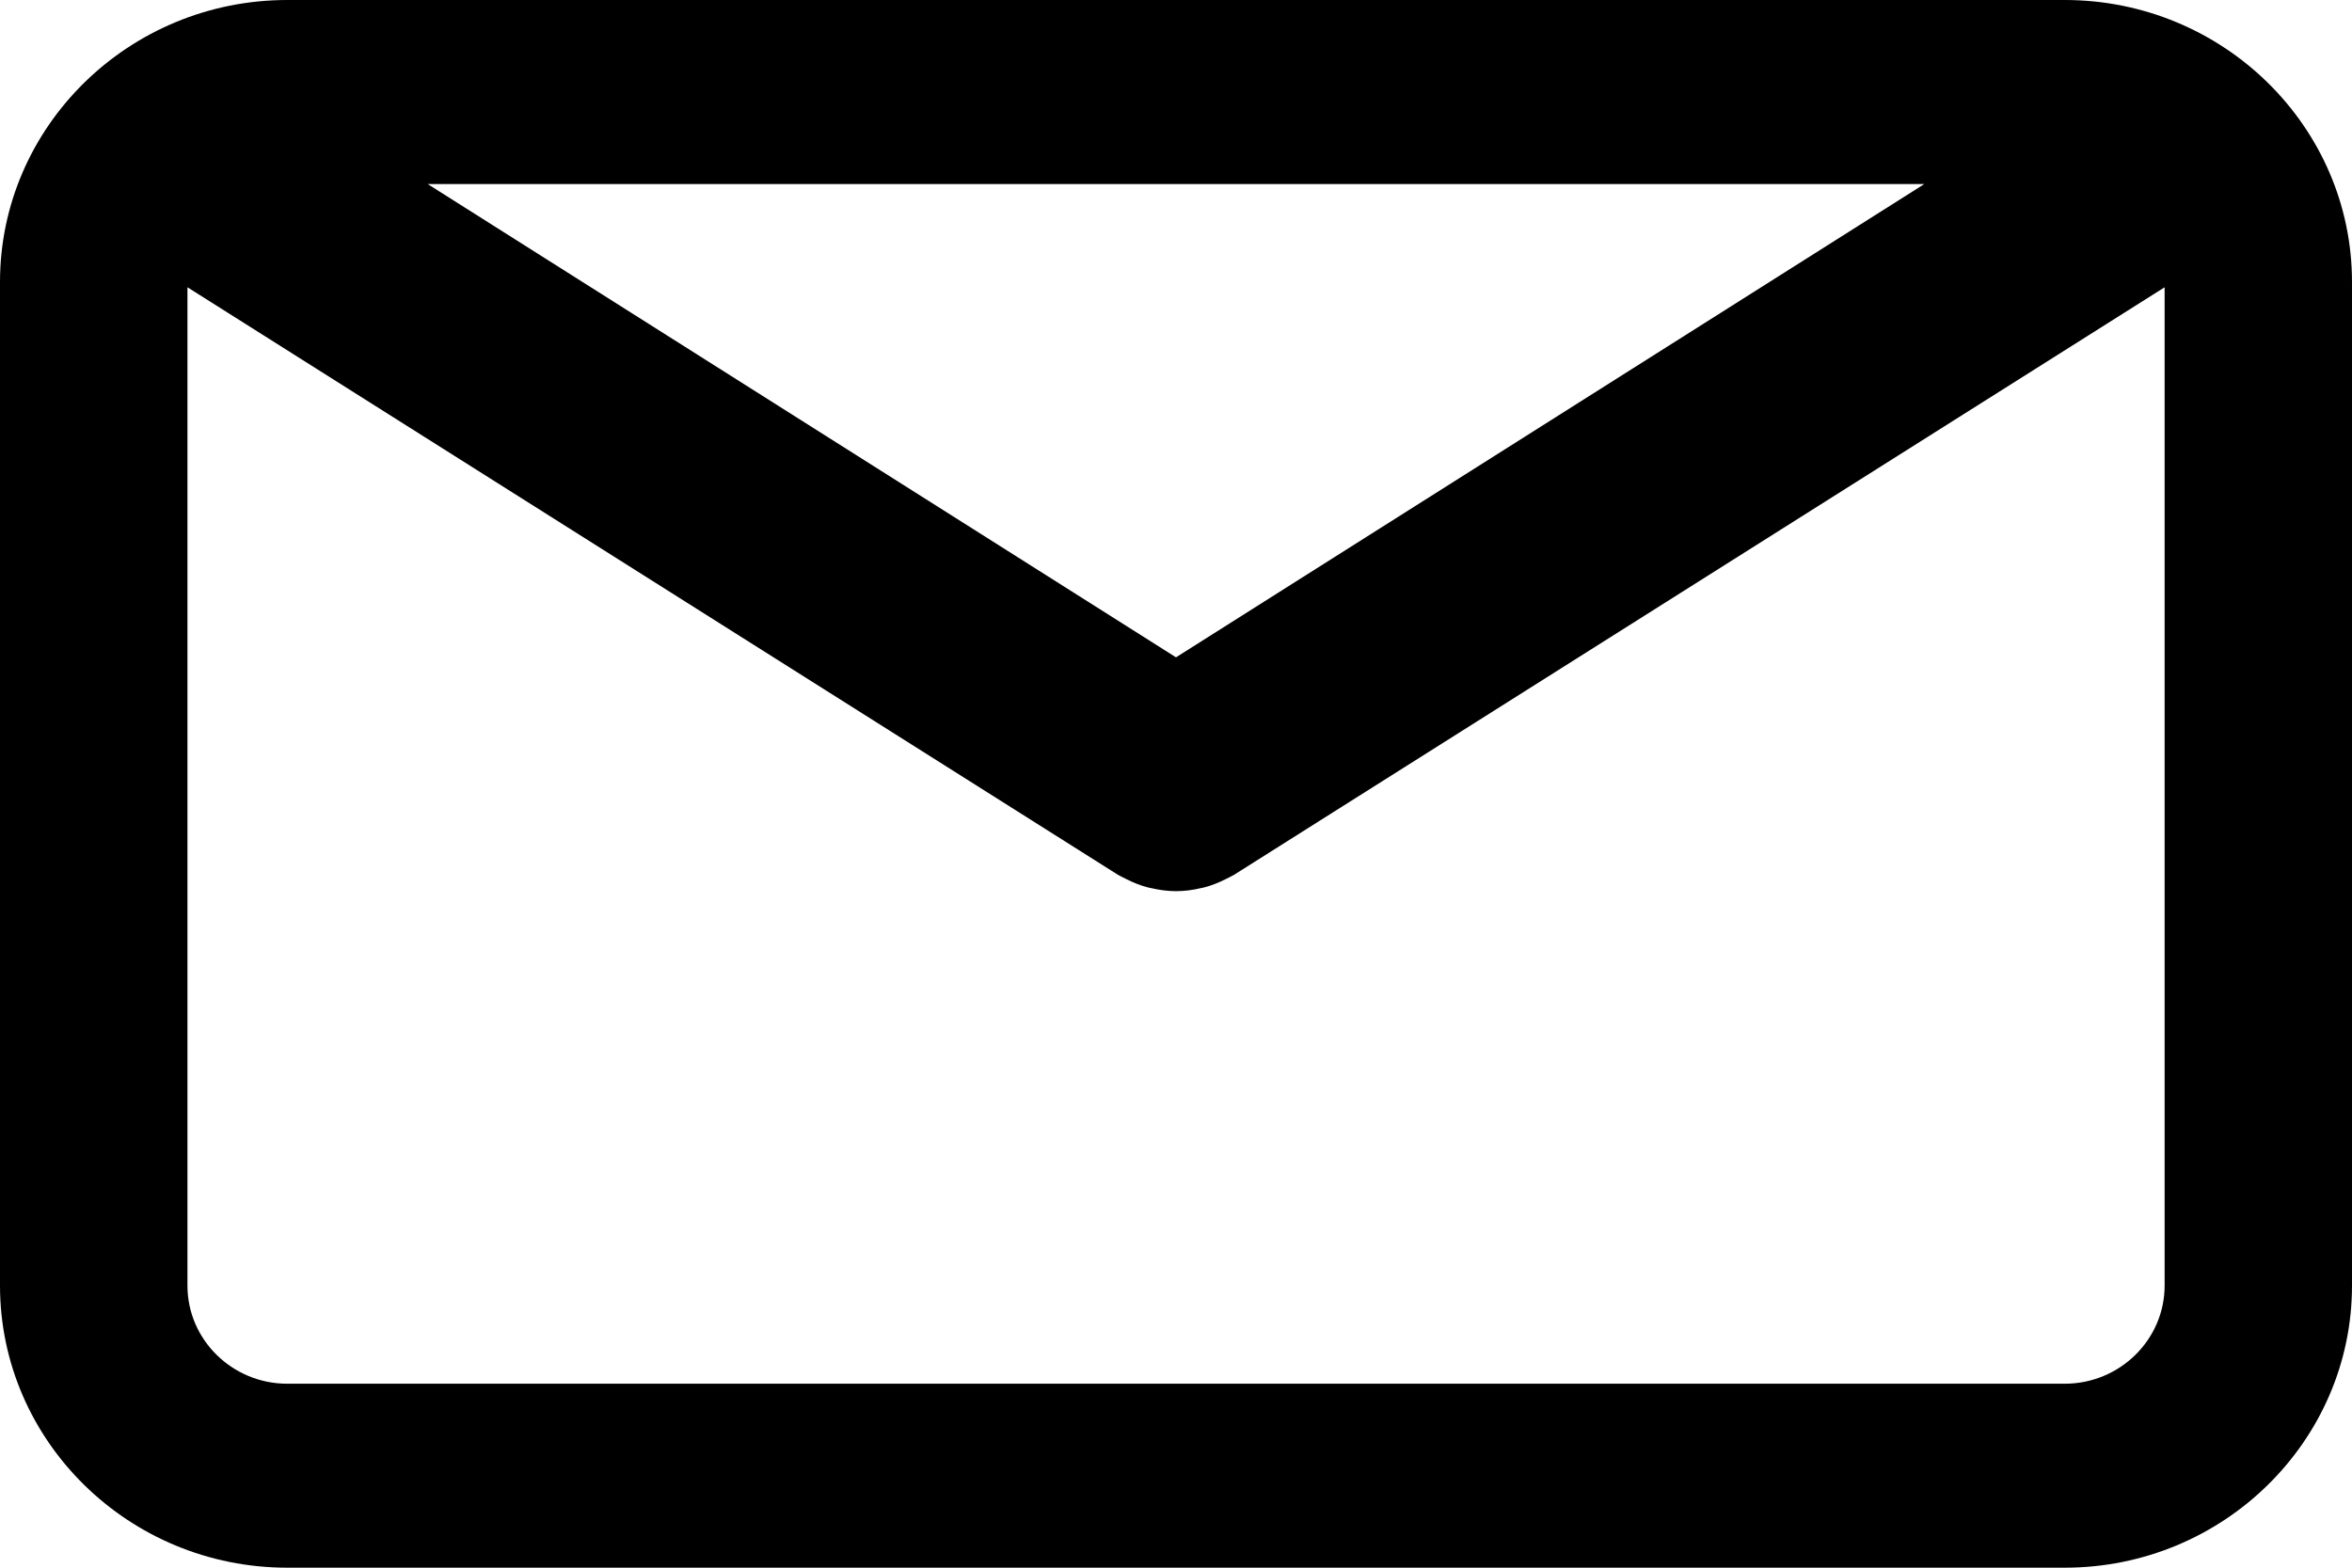 <svg width="30" height="20" viewBox="0 0 30 20" fill="none" xmlns="http://www.w3.org/2000/svg">
<path d="M26.336 0H3.664C1.644 0 0 1.614 0 3.598V16.401C0 18.386 1.644 20 3.664 20H26.336C28.356 20 30 18.386 30 16.401V3.599C30 1.614 28.356 0 26.336 0ZM24.545 2.348L15 8.386L5.455 2.348H24.545ZM26.336 17.653H3.664C2.962 17.653 2.391 17.091 2.391 16.402V3.665L14.262 11.162C14.278 11.172 14.296 11.178 14.312 11.188C14.329 11.197 14.347 11.206 14.364 11.214C14.456 11.261 14.551 11.299 14.648 11.323C14.658 11.326 14.668 11.327 14.678 11.329C14.784 11.354 14.892 11.369 14.999 11.369H15C15.001 11.369 15.002 11.369 15.002 11.369C15.109 11.369 15.217 11.355 15.323 11.329C15.333 11.327 15.343 11.326 15.353 11.323C15.45 11.299 15.544 11.261 15.637 11.214C15.654 11.206 15.672 11.197 15.689 11.188C15.705 11.178 15.722 11.172 15.738 11.162L27.61 3.665V16.401C27.61 17.091 27.038 17.653 26.336 17.653Z" fill="black"/>
</svg>
